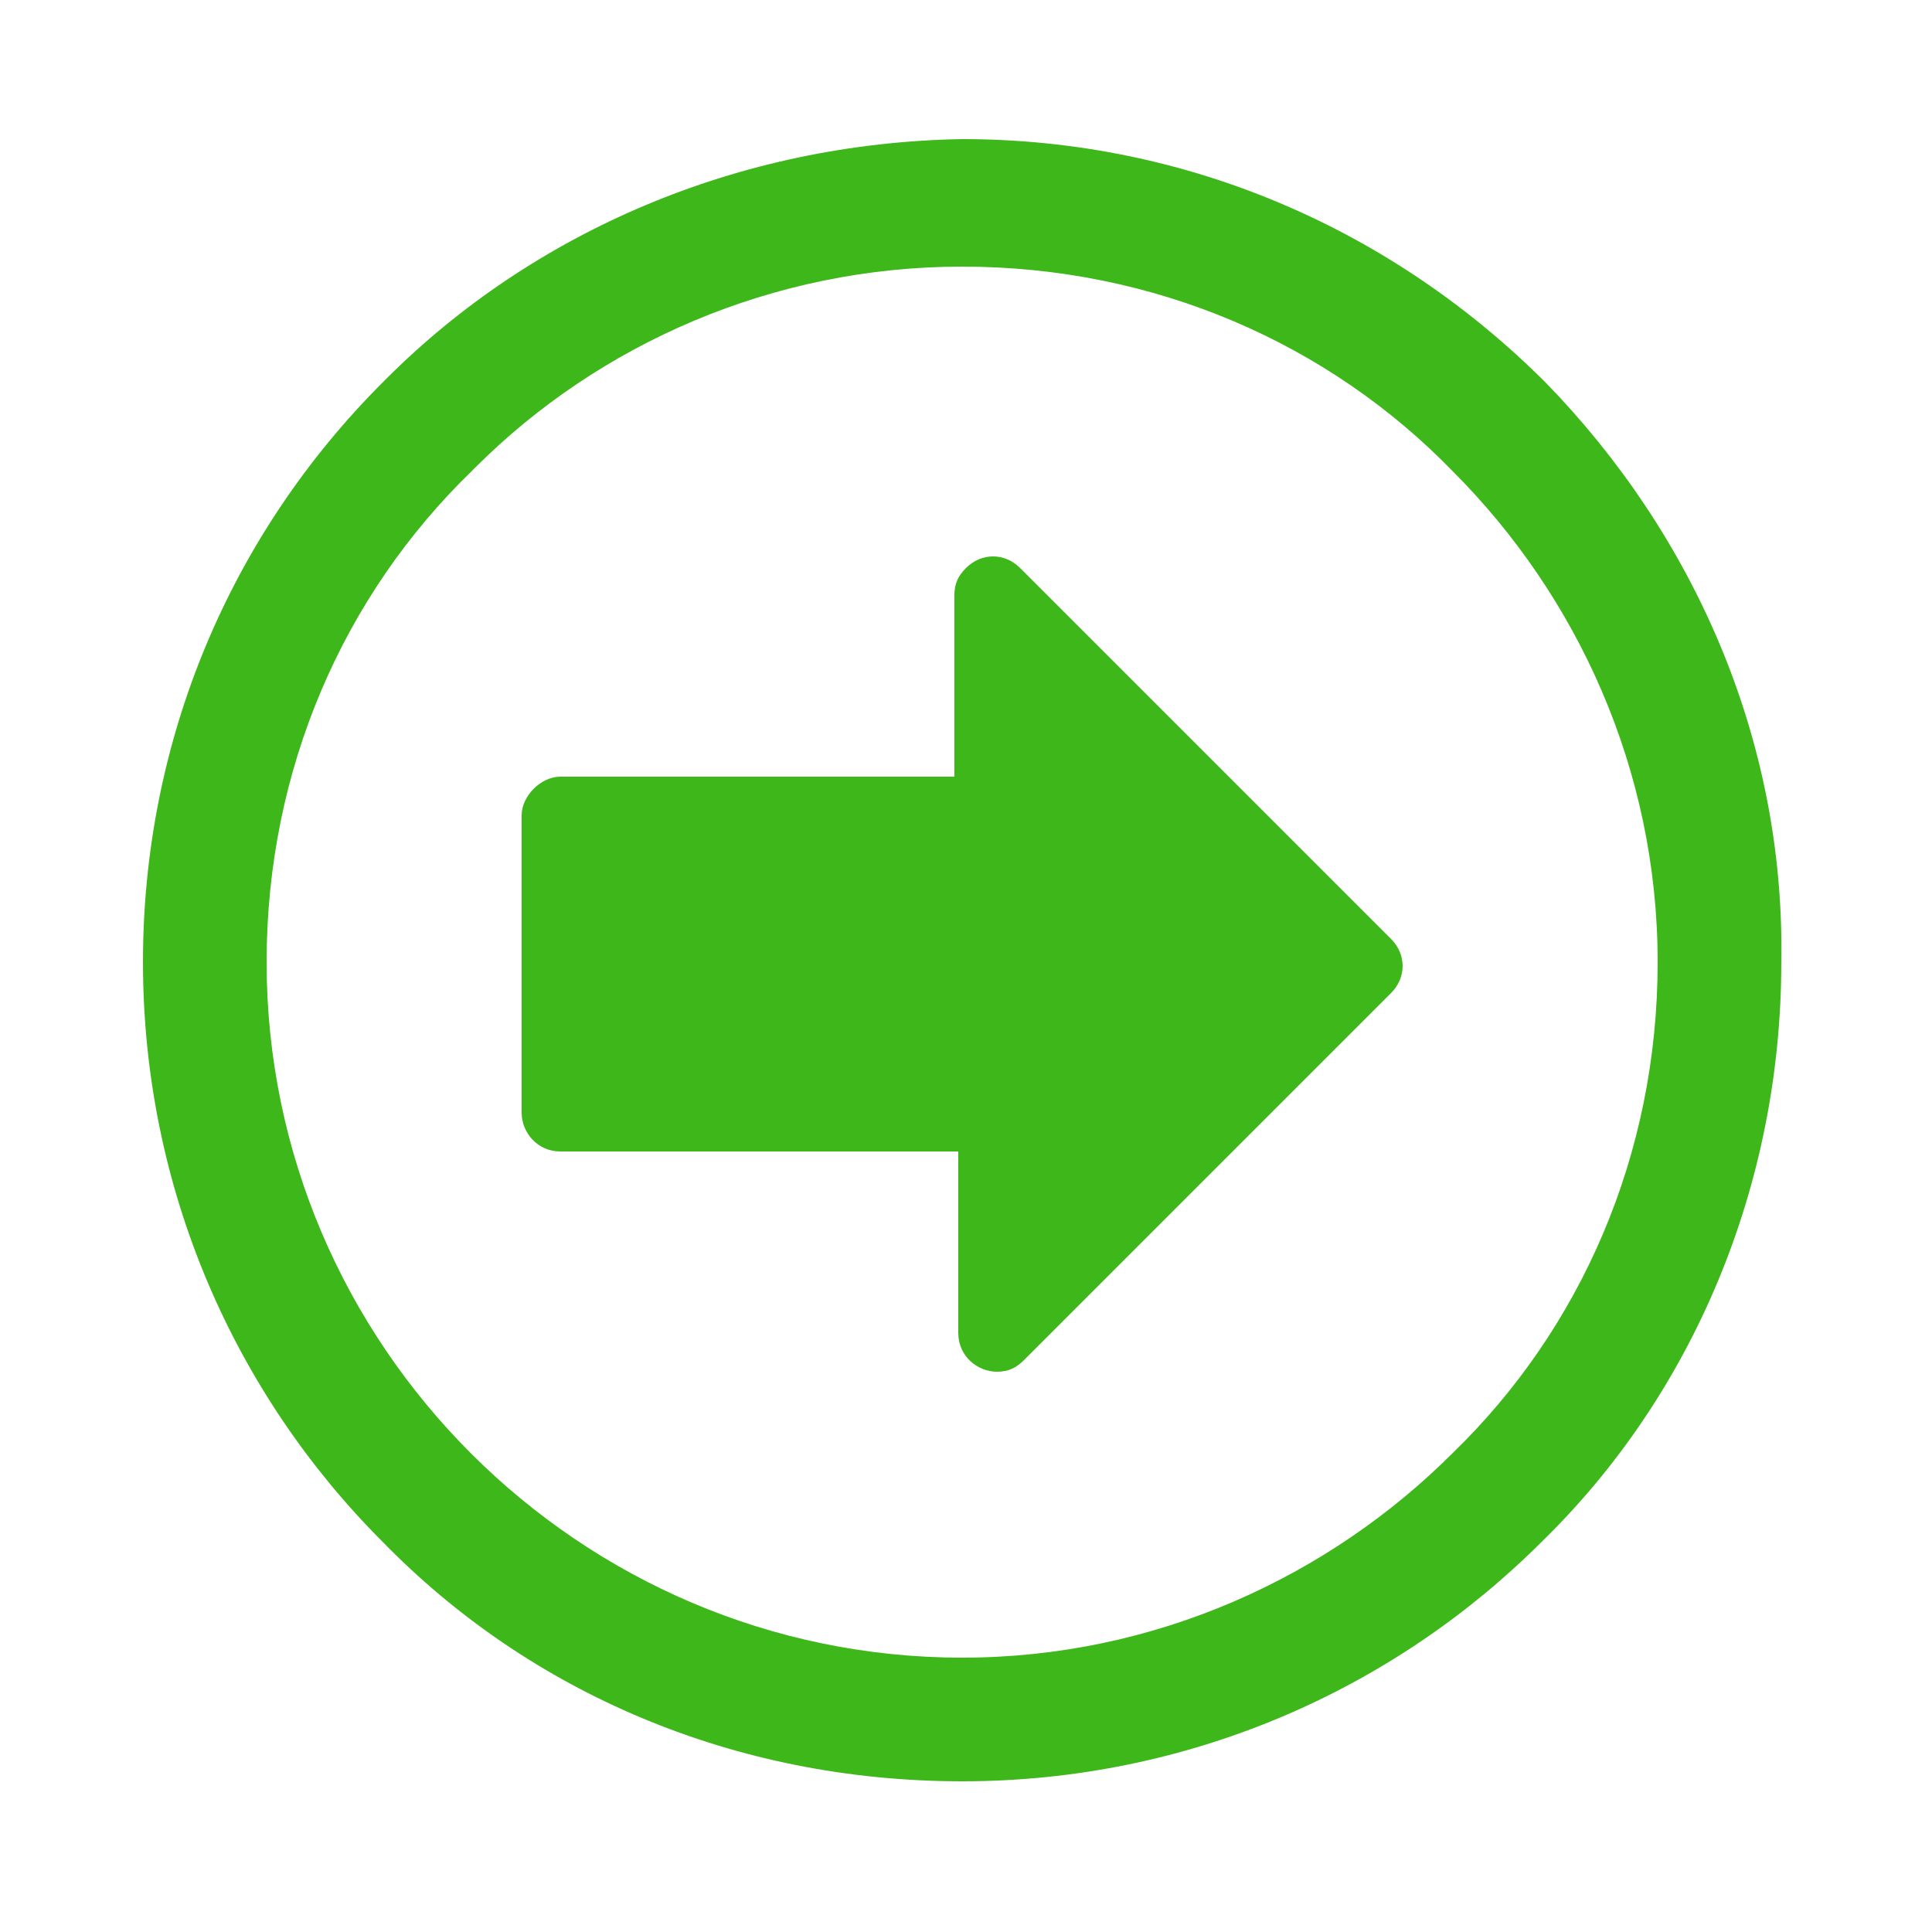 <?xml version="1.0" standalone="no"?><!DOCTYPE svg PUBLIC "-//W3C//DTD SVG 1.1//EN" "http://www.w3.org/Graphics/SVG/1.1/DTD/svg11.dtd"><svg t="1704897806165" class="icon" viewBox="0 0 1024 1024" version="1.1" xmlns="http://www.w3.org/2000/svg" p-id="1761" width="30" height="30" xmlns:xlink="http://www.w3.org/1999/xlink"><path d="M212.992 526.336 212.992 526.336 212.992 526.336 215.04 526.336 212.992 526.336Z" p-id="1762" fill="#3eb71a"></path><path d="M819.2 202.752 819.2 202.752c-79.872-79.872-188.416-129.024-309.248-129.024C391.168 75.776 282.624 122.88 204.8 200.704L202.752 202.752c-79.872 79.872-126.976 188.416-126.976 307.2 0 120.832 49.152 229.376 126.976 307.2 77.824 79.872 186.368 126.976 307.2 126.976 120.832 0 229.376-49.152 307.2-126.976 79.872-77.824 126.976-188.416 126.976-307.2C946.176 391.168 897.024 282.624 819.2 202.752zM770.048 770.048c-65.536 65.536-157.696 108.544-260.096 108.544-202.752 0-368.64-165.888-368.64-368.64 0-102.4 40.96-194.56 108.544-260.096l2.048-2.048c65.536-65.536 157.696-106.496 258.048-106.496 102.4 0 194.56 40.96 260.096 108.544 65.536 65.536 108.544 157.696 108.544 260.096S837.632 704.512 770.048 770.048z" p-id="1763" fill="#3eb71a"></path><path d="M540.672 301.056 540.672 301.056c-8.192-8.192-20.48-8.192-28.672 0-4.096 4.096-6.144 8.192-6.144 14.336l0 96.256L296.96 411.648c-10.24 0-20.48 10.24-20.48 20.48l0 157.696c0 10.24 8.192 20.48 20.48 20.48l210.944 0 0 96.256c0 12.288 10.24 20.48 20.48 20.48 6.144 0 10.24-2.048 14.336-6.144l0 0 194.56-194.56c8.192-8.192 8.192-20.48 0-28.672L540.672 301.056 540.672 301.056z" p-id="1764" fill="#3eb71a"></path></svg>